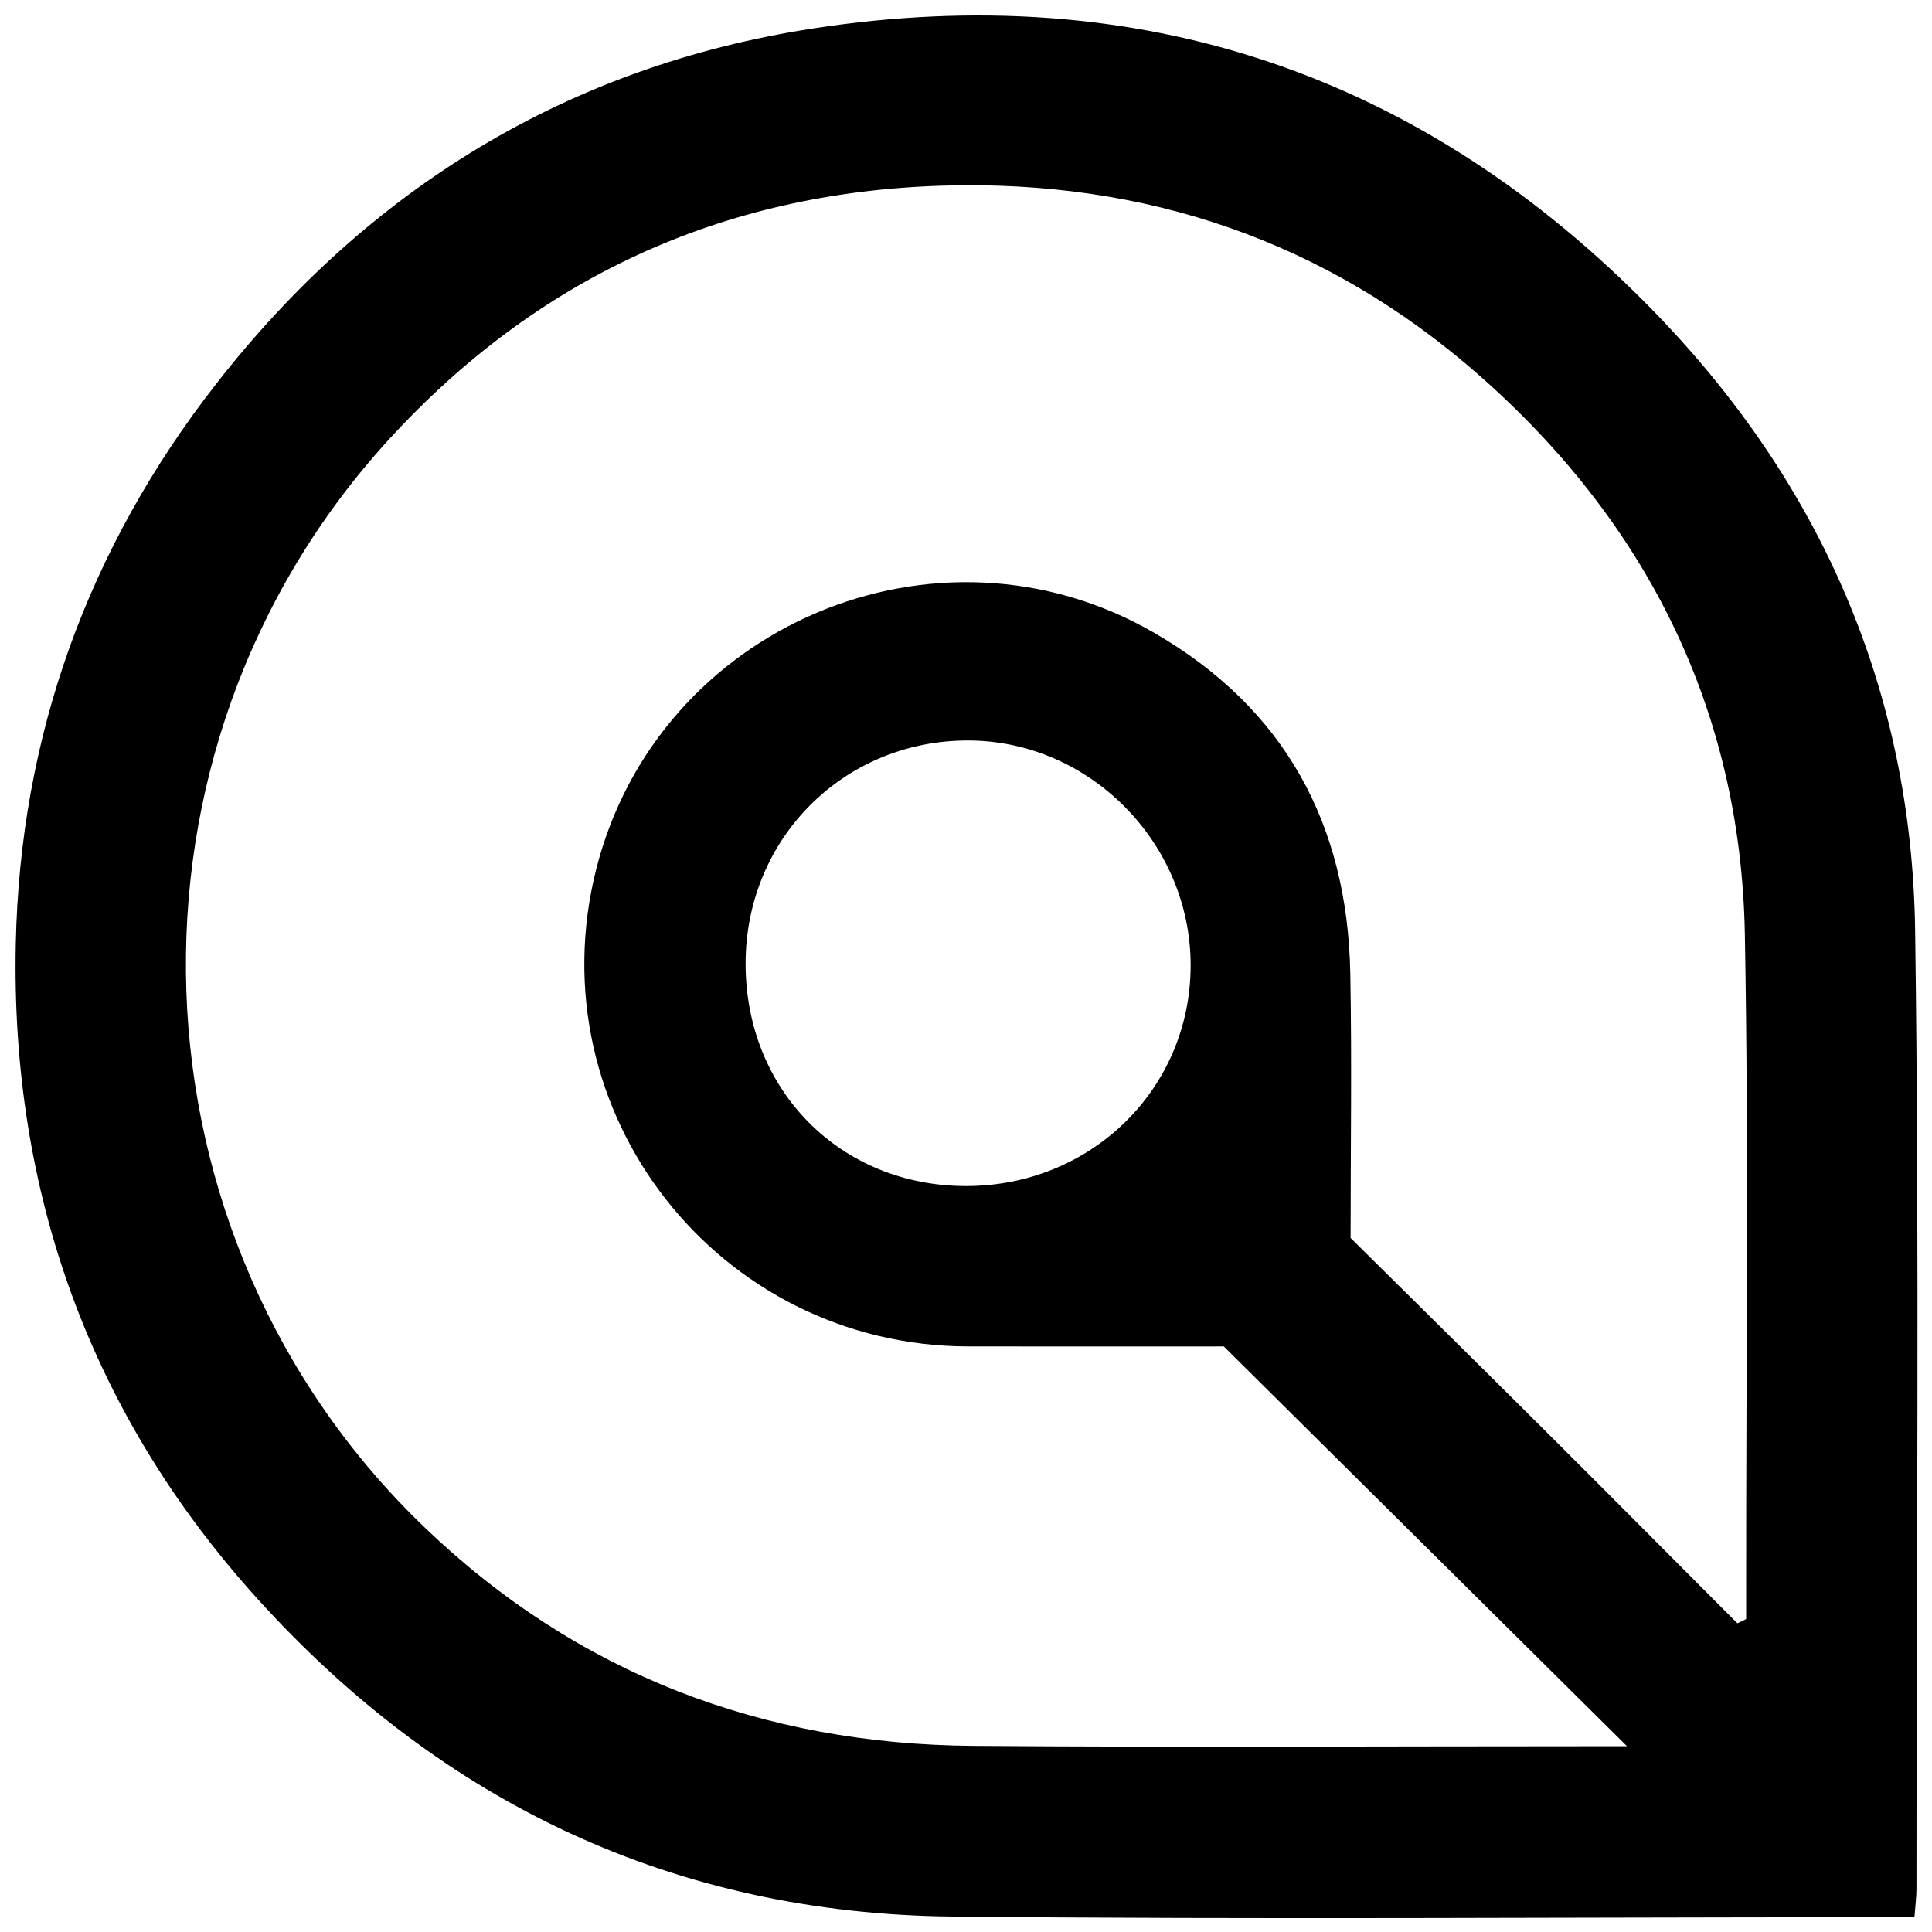 <?xml version="1.0" encoding="iso-8859-1"?>
<!-- Generator: Adobe Illustrator 19.0.0, SVG Export Plug-In . SVG Version: 6.00 Build 0)  -->
<svg version="1.1" id="Layer_1" xmlns="http://www.w3.org/2000/svg" xmlns:xlink="http://www.w3.org/1999/xlink" x="0px" y="0px"
	 viewBox="0 0 500 500" enable-background="new 0 0 500 500" xml:space="preserve">
<path d="M495.457,496.187c-4.834,0-8.619,0-12.403,0c-78.855-0.002-157.715,0.603-236.562-0.184
	c-71.8-0.716-131.92-29.274-179.802-82.173C23.376,365.979,2.736,308.679,4.086,244.228c1.126-53.762,18.655-102.294,51.82-144.83
	c39.479-50.634,91.188-82.254,154.319-92.007C294.772-5.67,368.188,19.045,428.052,80.63
	c43.196,44.438,66.735,98.198,67.585,160.274c1.132,82.686,0.333,165.398,0.341,248.098
	C495.978,490.885,495.714,492.768,495.457,496.187z M316.722,348.459c-19.928,0-42.994,0.025-66.06-0.005
	c-64.854-0.084-112.151-60.636-96.393-123.385c15.831-63.042,88.23-93.822,144.471-61.281c33.83,19.574,50.009,49.611,50.719,88.199
	c0.417,22.666,0.076,45.346,0.076,68.394c16.788,16.628,33.484,33.089,50.093,49.637c16.714,16.652,33.342,33.391,50.007,50.092
	c0.756-0.365,1.512-0.73,2.269-1.095c0-2.554,0.002-5.108,0-7.661c-0.04-56.537,0.698-113.089-0.336-169.608
	c-1.068-58.351-25.655-106.818-69.009-144.841c-39.288-34.457-86.046-50.47-138.738-48.853
	c-57.128,1.753-105.079,24.039-143.199,65.717c-73.644,80.518-69.187,206.367,9.391,281.638
	c39.459,37.798,87.358,56.001,141.812,56.421c53.073,0.41,106.151,0.093,159.227,0.095c3.28,0,6.561,0,10.018,0
	C386.683,417.826,352.958,384.387,316.722,348.459z M249.946,306.945c32.463,0.042,58.174-25.181,58.191-57.088
	c0.017-31.735-26.143-58.183-57.588-58.22c-32.174-0.038-57.543,25.366-57.587,57.666
	C192.917,282.122,217.415,306.903,249.946,306.945z"/>
</svg>
